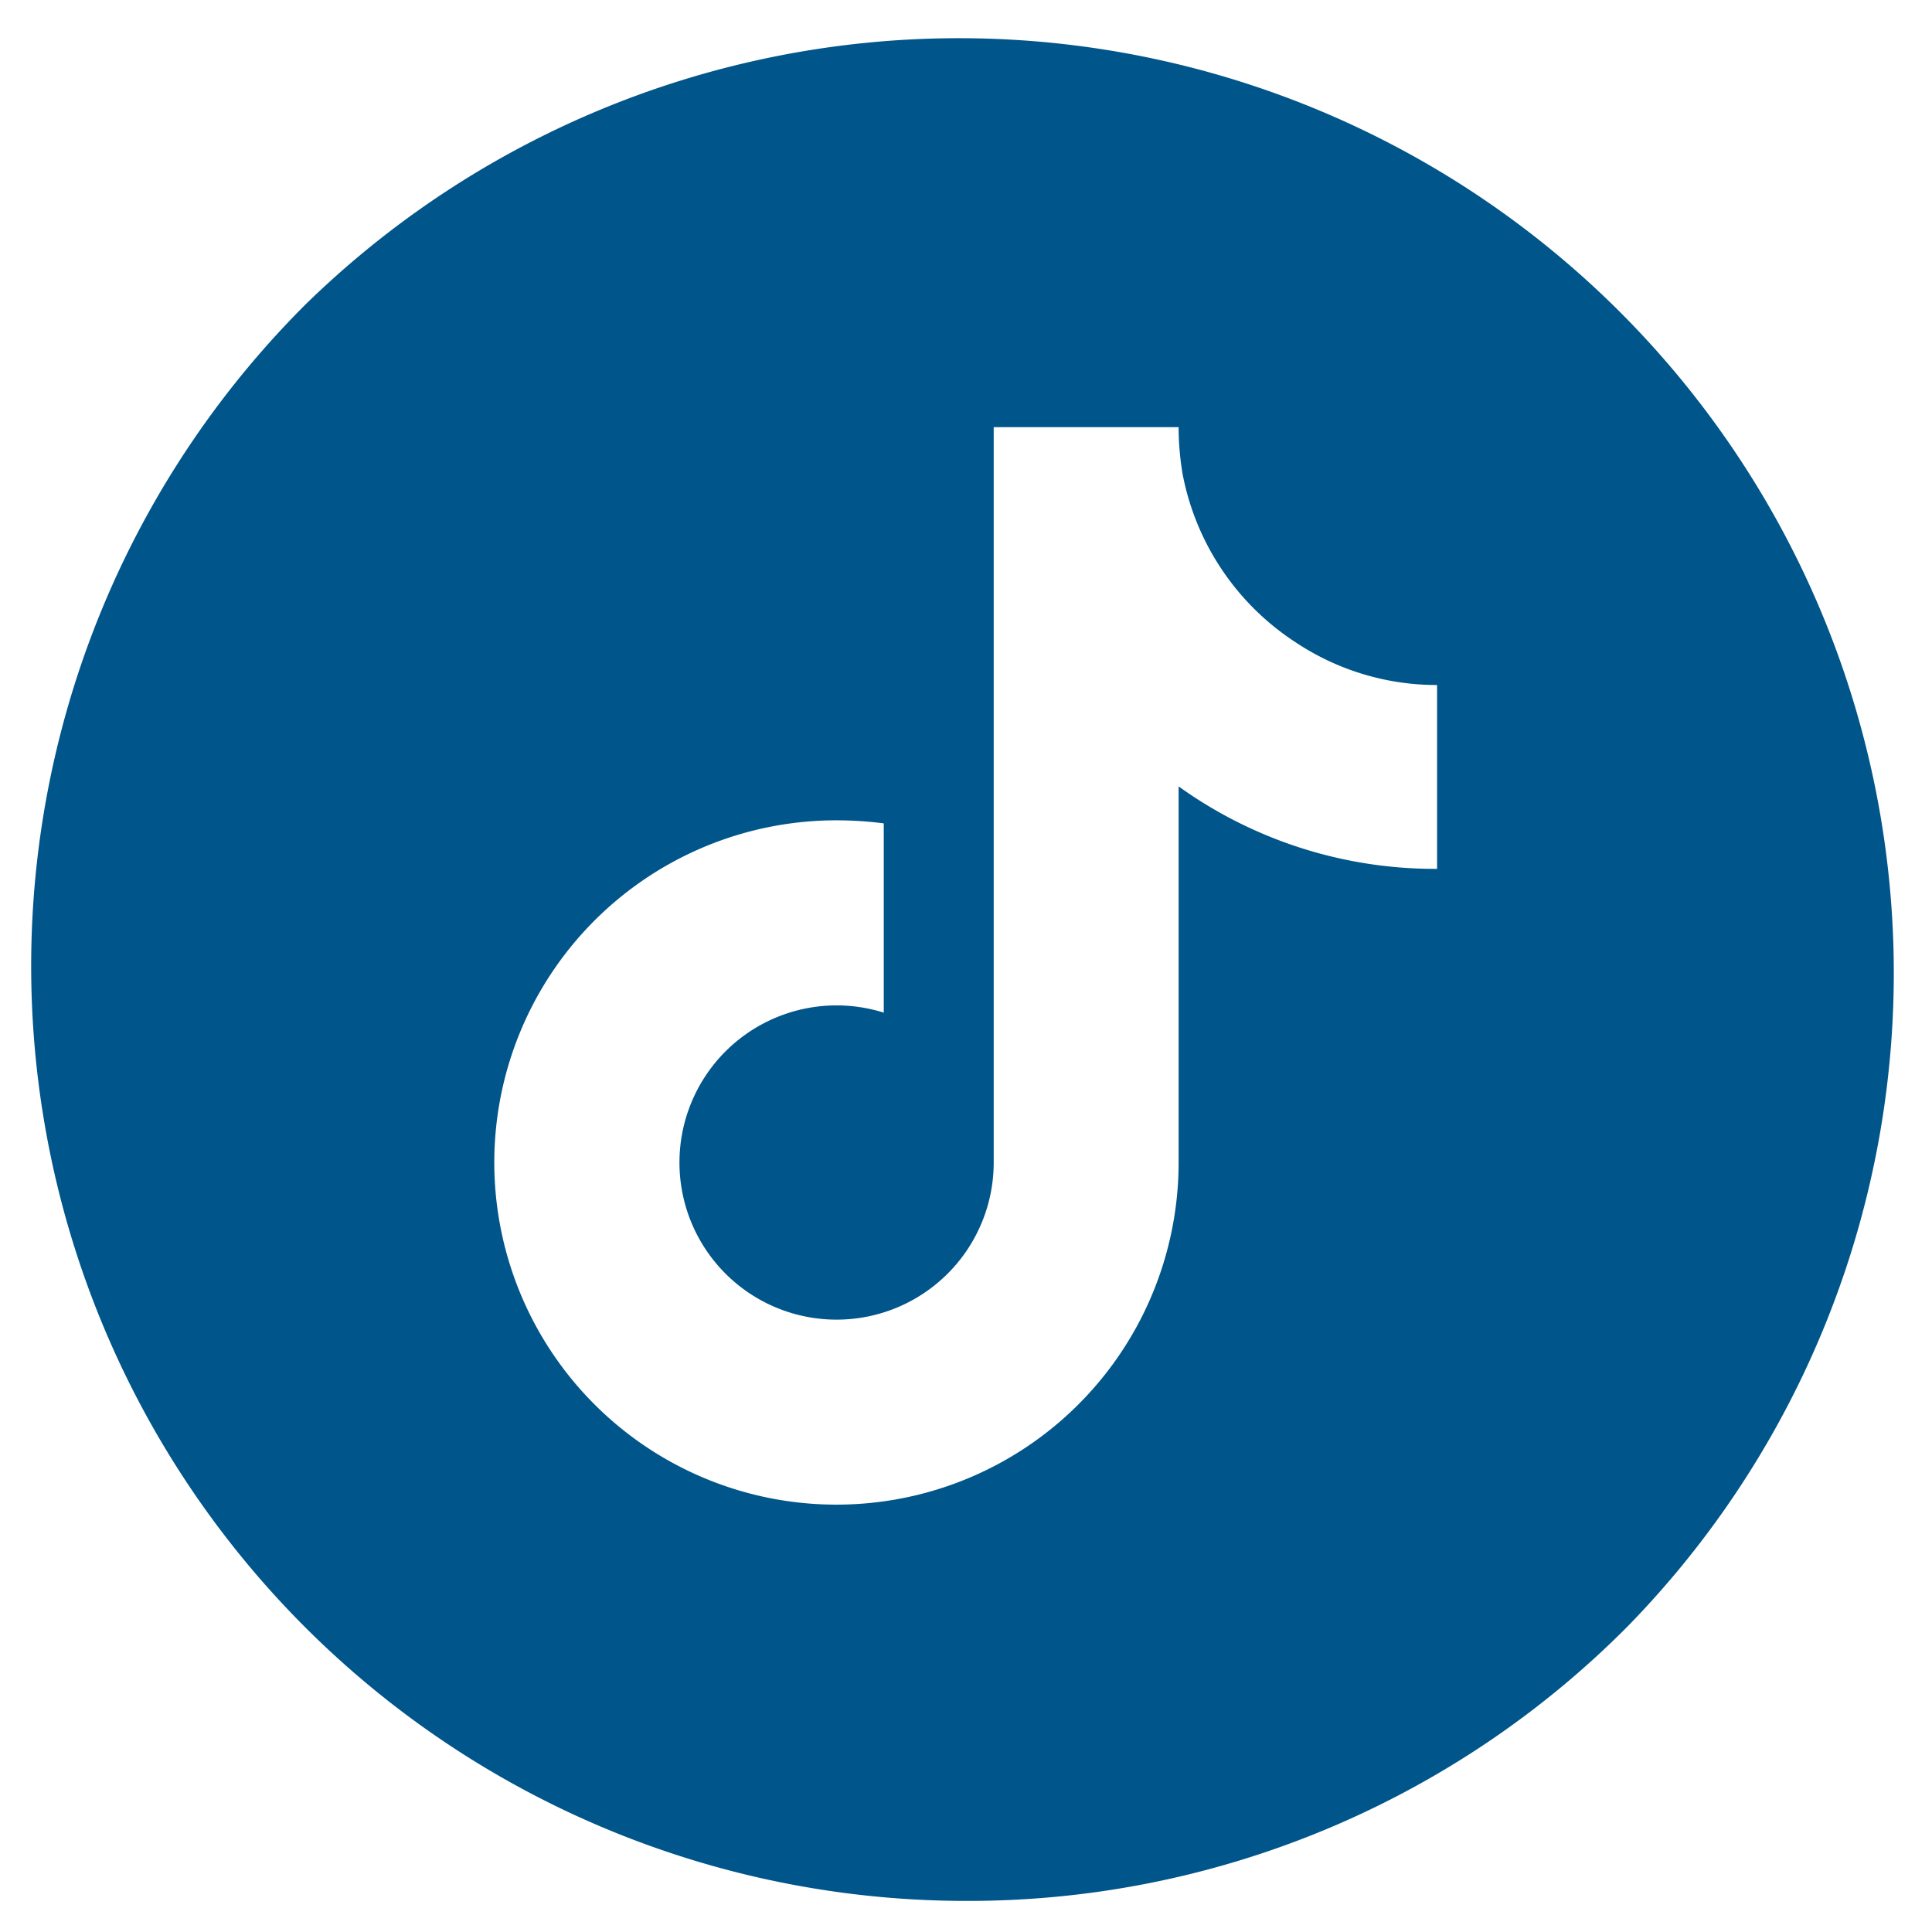 <svg xmlns="http://www.w3.org/2000/svg" width="30.999" height="31" viewBox="0 0 30.999 31">
  <g id="TikTok_Icon_-_Blue" data-name="TikTok Icon - Blue" transform="translate(0.498 0.499)">
    <path id="Subtraction_6" data-name="Subtraction 6" d="M15,30A15,15,0,0,1,4.393,4.394,15,15,0,0,1,25.605,25.606,14.9,14.9,0,0,1,15,30ZM12.924,12.662a5.49,5.49,0,1,0,5.487,5.492V12.118a7.052,7.052,0,0,0,4.125,1.323h.022v-2.95a4.085,4.085,0,0,1-2.262-.68,4.149,4.149,0,0,1-1.821-2.705,4.563,4.563,0,0,1-.064-.752H15.444v11.8a2.521,2.521,0,1,1-1.764-2.406V12.711A5.989,5.989,0,0,0,12.924,12.662Z" transform="translate(0.002 0.001)" fill="#00558a" stroke="rgba(0,0,0,0)" stroke-width="1"/>
  </g>
</svg>
